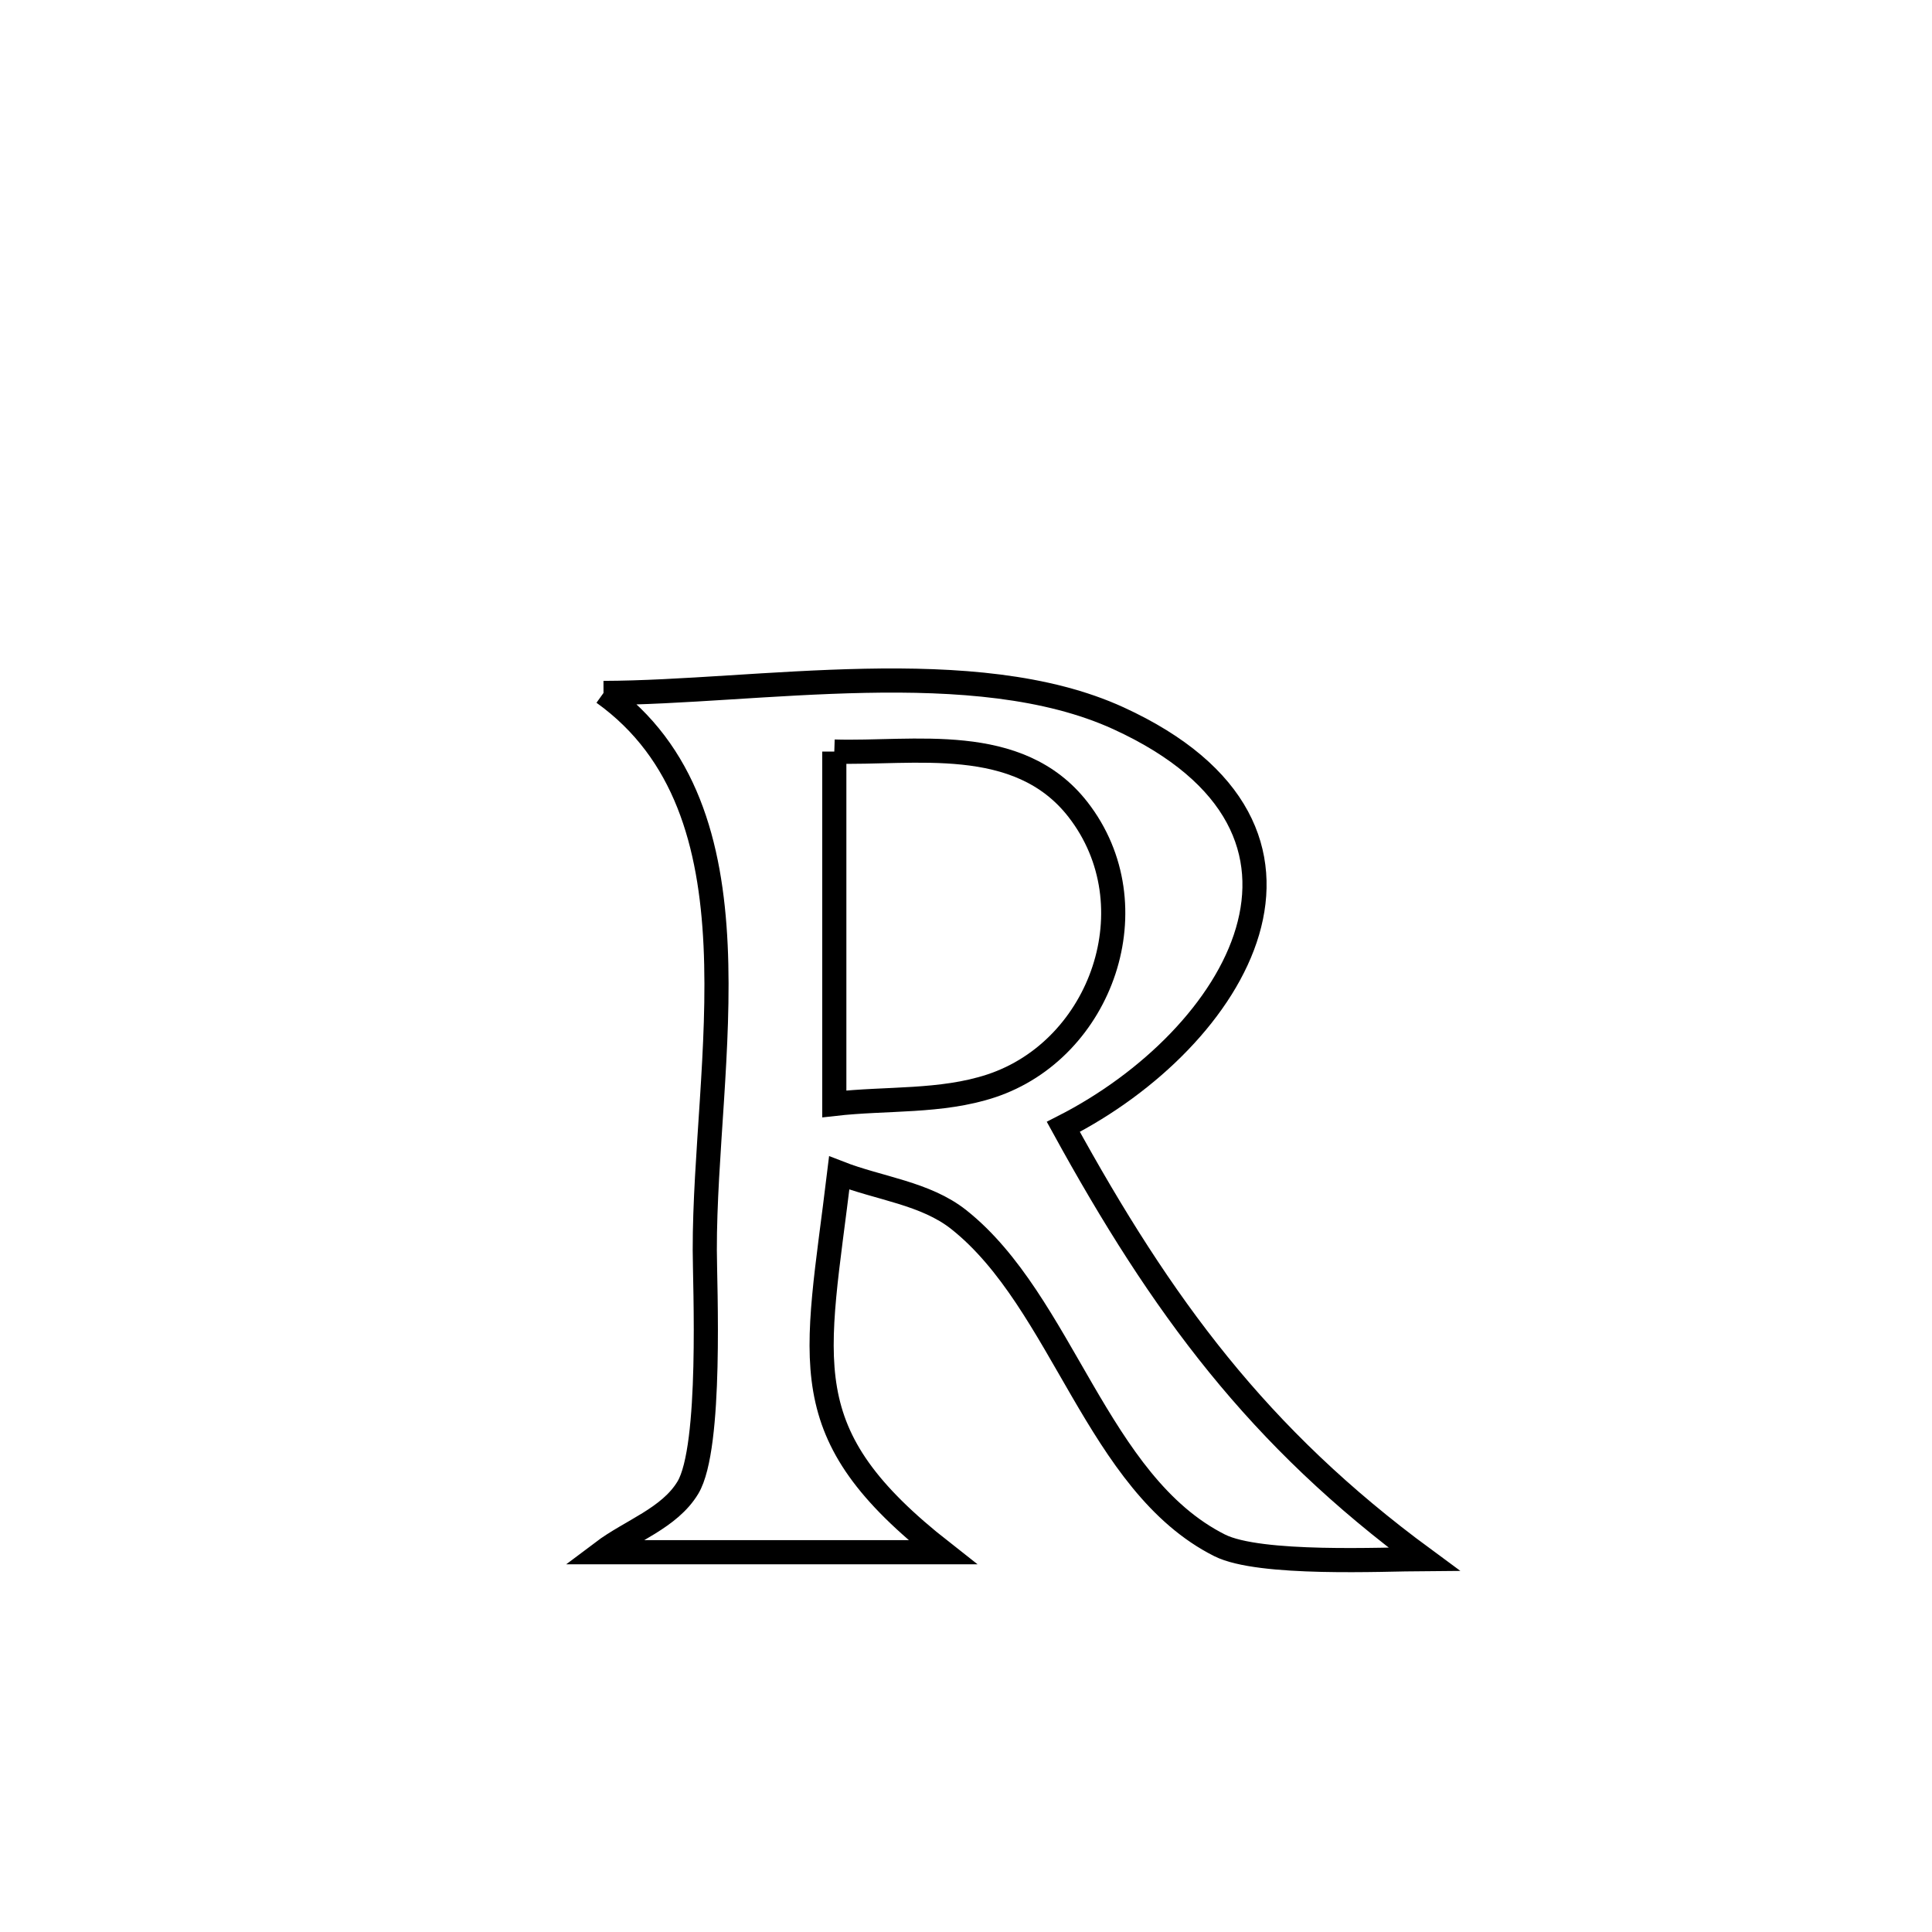 <svg xmlns="http://www.w3.org/2000/svg" viewBox="0.0 0.0 24.0 24.0" height="200px" width="200px"><path fill="none" stroke="black" stroke-width=".3" stroke-opacity="1.0"  filling="0" d="M7.497 8.608 L7.497 8.608 C9.403 8.603 12.112 8.106 13.895 8.923 C16.93 10.314 15.36 12.902 13.209 13.998 L13.209 13.998 C14.433 16.23 15.632 17.854 17.688 19.367 L17.688 19.367 C17.187 19.37 15.647 19.446 15.151 19.197 C13.627 18.431 13.203 16.176 11.911 15.151 C11.495 14.821 10.92 14.764 10.425 14.571 L10.425 14.571 C10.138 16.95 9.818 17.799 11.709 19.282 L11.709 19.282 C10.3 19.282 8.891 19.282 7.482 19.282 L7.482 19.282 C7.836 19.015 8.316 18.86 8.545 18.48 C8.847 17.979 8.755 15.951 8.755 15.53 C8.751 13.201 9.537 10.069 7.497 8.608 L7.497 8.608"></path>
<path fill="none" stroke="black" stroke-width=".3" stroke-opacity="1.0"  filling="0" d="M10.364 9.336 L10.364 9.336 C11.346 9.367 12.648 9.102 13.391 10.056 C14.318 11.248 13.687 13.036 12.311 13.49 C11.69 13.695 11.013 13.639 10.364 13.713 L10.364 13.713 C10.364 12.254 10.364 10.795 10.364 9.336 L10.364 9.336"></path></svg>